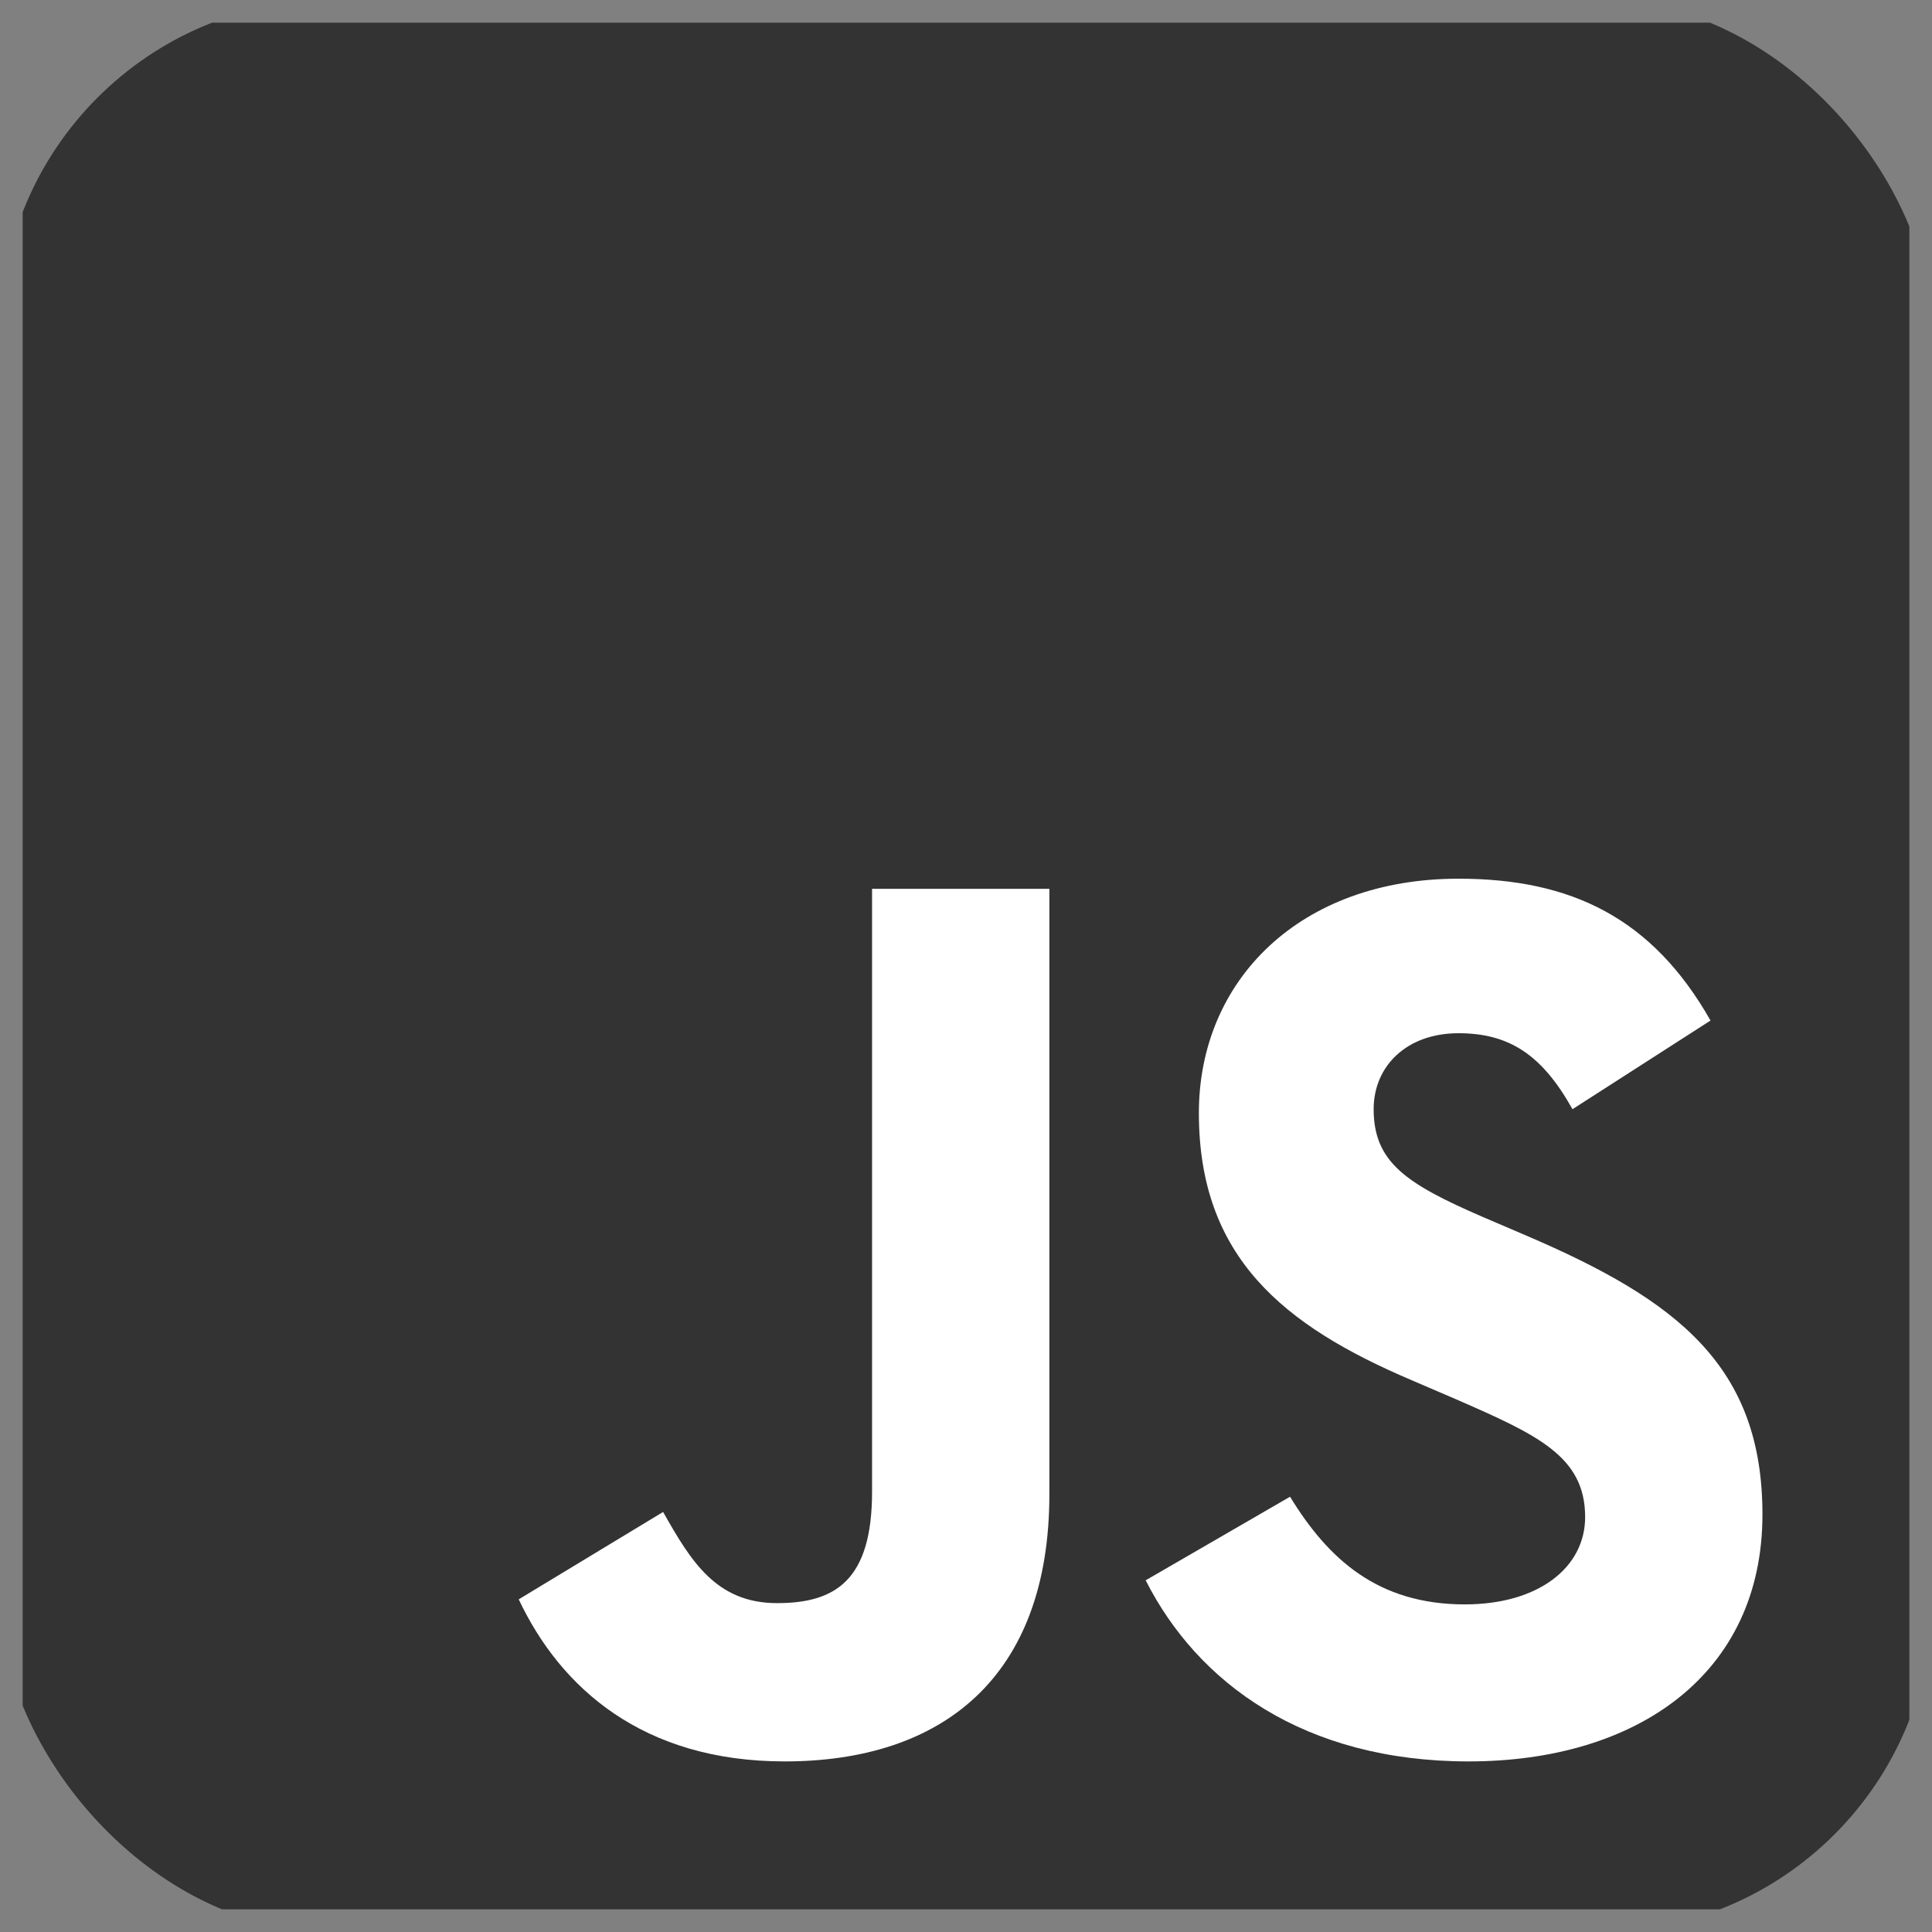 <svg width="58" height="58" viewBox="0 0 58 58" fill="none" xmlns="http://www.w3.org/2000/svg">
<rect x="0" y="0" width="58" height="58" fill="#808080" stroke="none"/>
<g clip-path="url(#clip0_104_36)">
<path fill-rule="evenodd" clip-rule="evenodd" d="M0.68 0.68H57.32V57.32H0.68V0.68Z" fill="#333"/>
<path fill-rule="evenodd" clip-rule="evenodd" d="M15.573 48.013L19.907 45.39C20.743 46.872 21.504 48.127 23.329 48.127C25.078 48.127 26.18 47.443 26.18 44.781V26.683H31.503V44.856C31.503 50.37 28.272 52.879 23.557 52.879C19.299 52.879 16.827 50.674 15.572 48.012" fill="#FFF"/>
<path fill-rule="evenodd" clip-rule="evenodd" d="M34.394 47.442L38.728 44.933C39.869 46.796 41.352 48.165 43.975 48.165C46.181 48.165 47.587 47.062 47.587 45.541C47.587 43.716 46.142 43.07 43.709 42.006L42.379 41.435C38.538 39.8 35.991 37.747 35.991 33.413C35.991 29.421 39.033 26.379 43.785 26.379C47.169 26.379 49.602 27.558 51.351 30.637L47.207 33.299C46.294 31.664 45.306 31.018 43.785 31.018C42.227 31.018 41.238 32.006 41.238 33.299C41.238 34.896 42.227 35.542 44.508 36.531L45.838 37.101C50.363 39.04 52.91 41.017 52.91 45.465C52.91 50.256 49.146 52.879 44.09 52.879C39.147 52.879 35.953 50.522 34.394 47.442" fill="#FFF"/>
</g>
<defs>
<clipPath id="clip0_104_36">
<rect width="58" height="58" rx="10" fill="white"/>
</clipPath>
</defs>
</svg>
